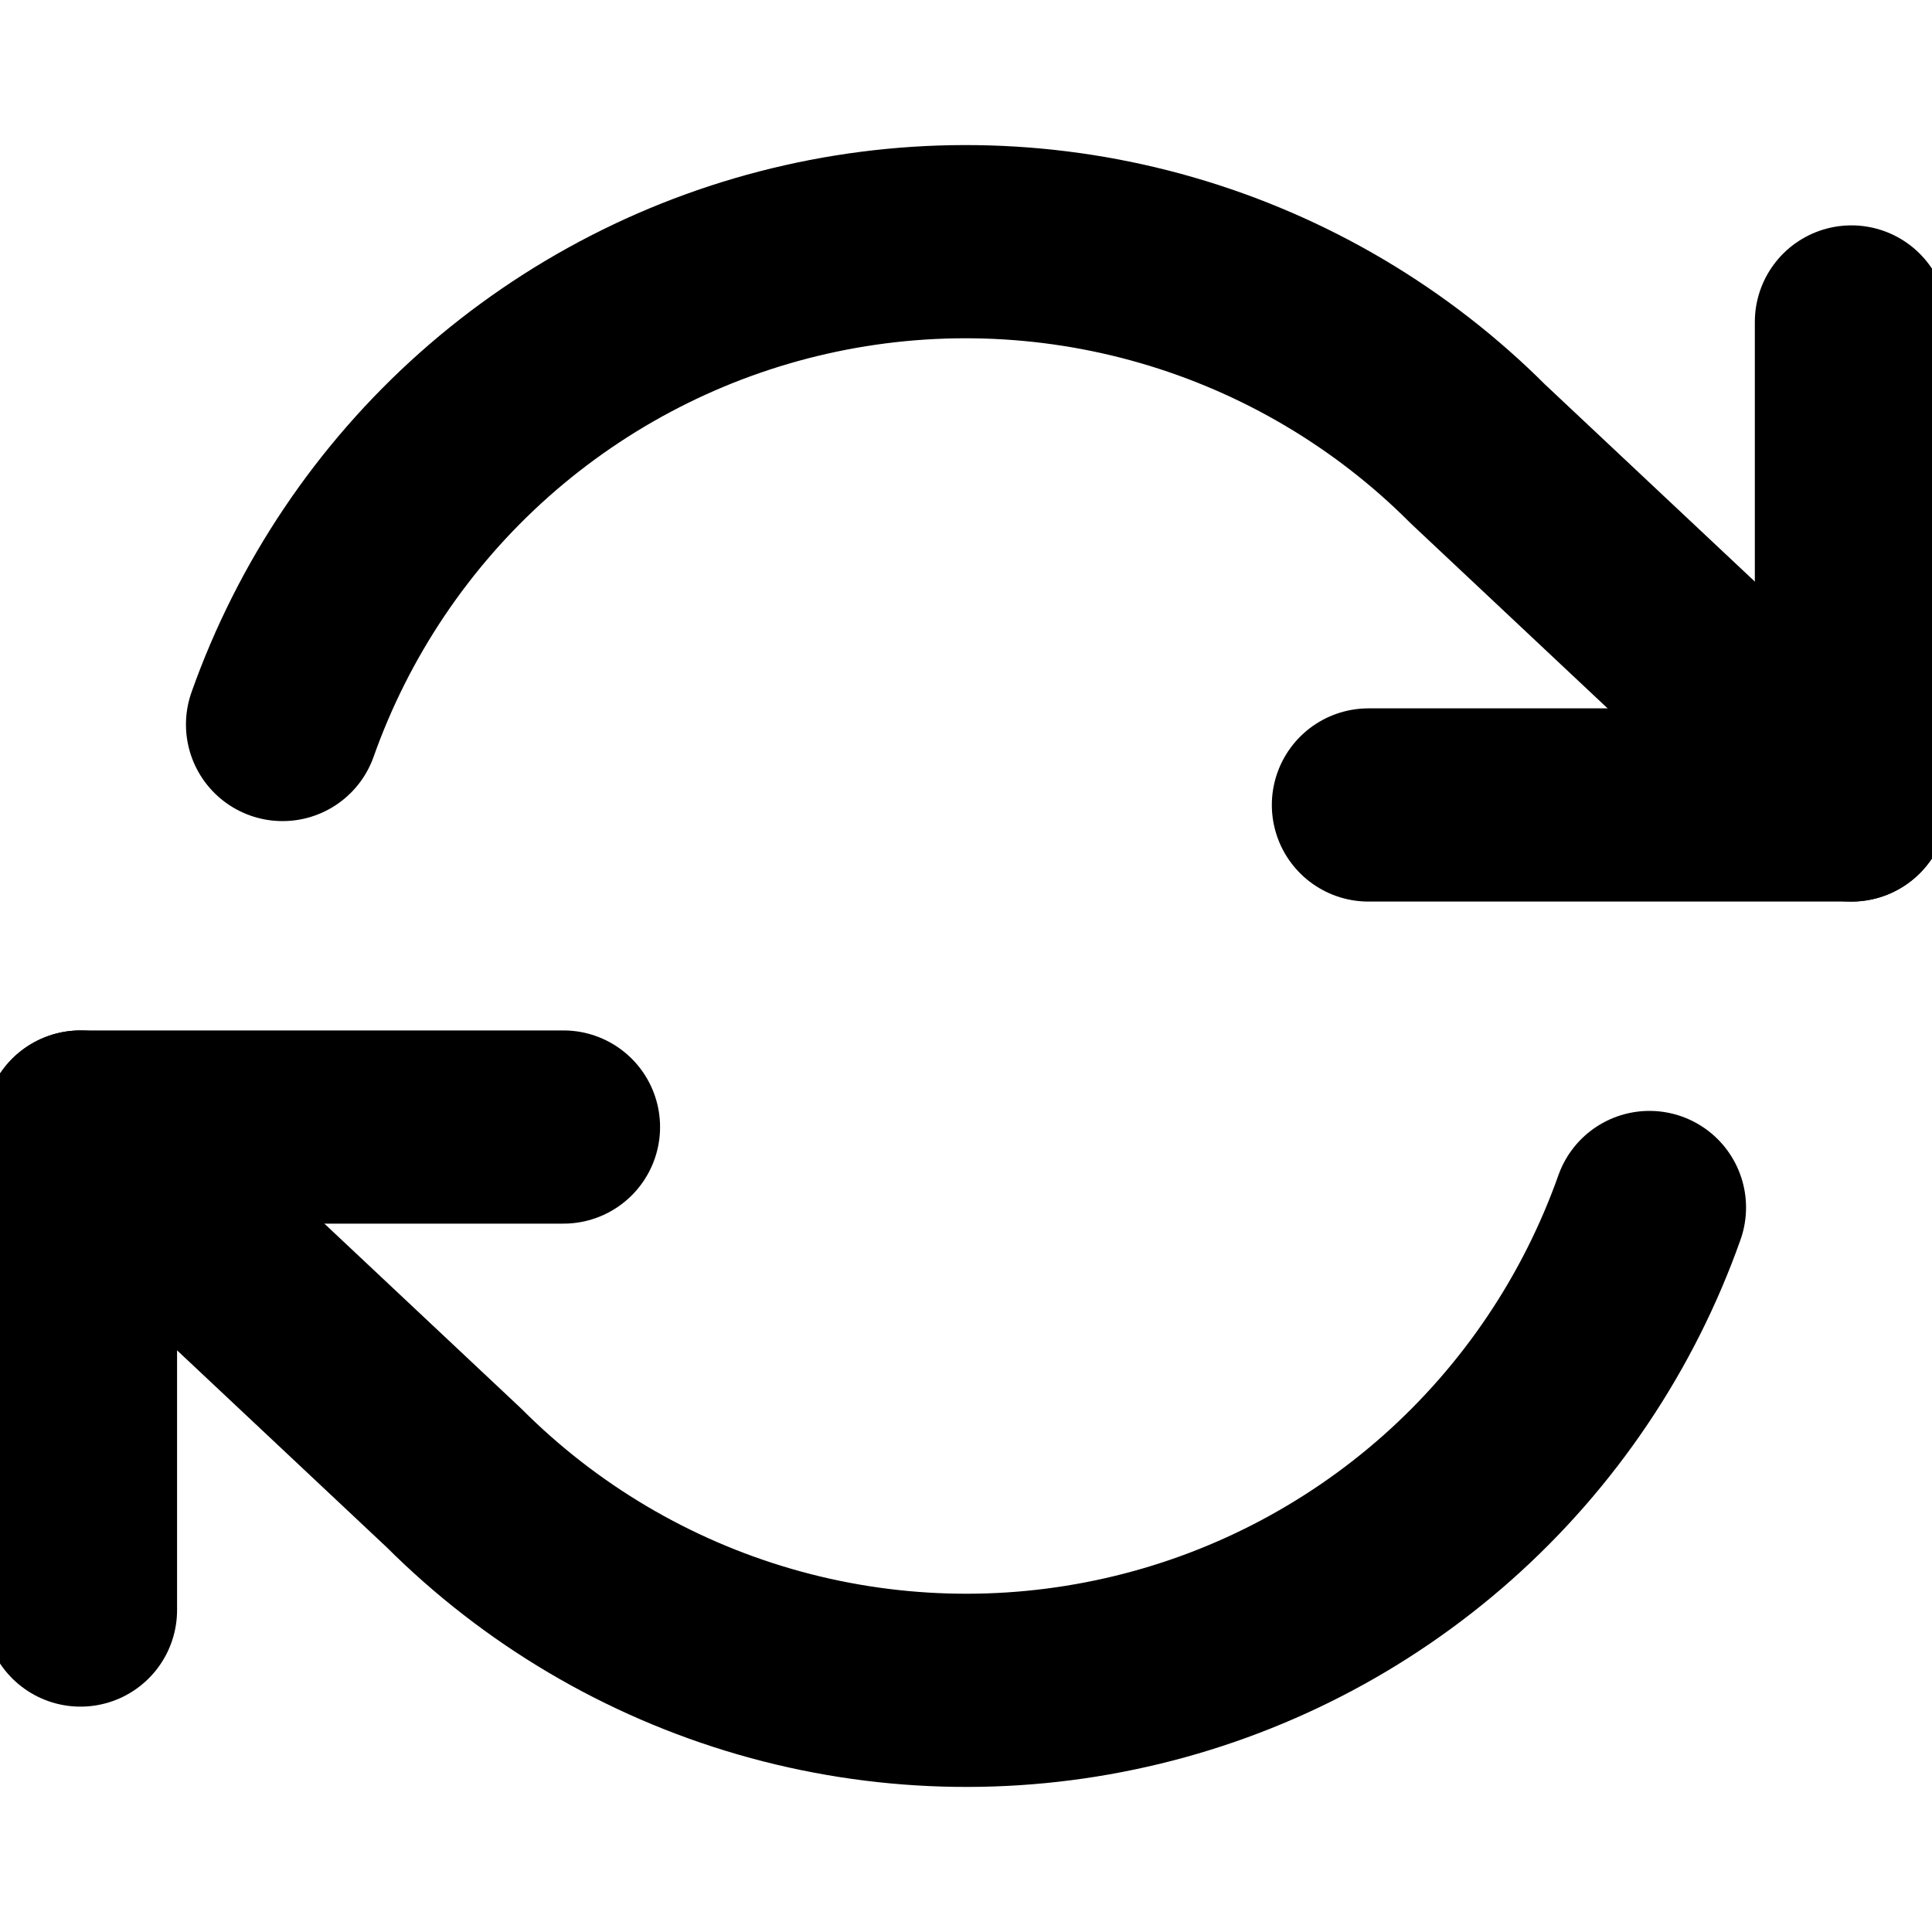 <svg xmlns="http://www.w3.org/2000/svg" width="20" height="20" viewBox="0 0 20 20" fill="none"><g id="Icon" clip-path="url(#clip0_3052_8776)"><path id="Vector" d="M19.166 3.333V8.333H14.166" stroke="black" stroke-width="2" stroke-linecap="round" stroke-linejoin="round"></path><path id="Vector_2" d="M0.833 16.667V11.667H5.833" stroke="black" stroke-width="2" stroke-linecap="round" stroke-linejoin="round"></path><path id="Vector_3" d="M2.925 7.5C3.348 6.306 4.066 5.238 5.013 4.396C5.96 3.555 7.105 2.966 8.34 2.687C9.576 2.407 10.863 2.445 12.079 2.797C13.296 3.149 14.405 3.804 15.3 4.7L19.167 8.333M0.833 11.667L4.7 15.3C5.596 16.196 6.704 16.851 7.921 17.203C9.138 17.555 10.424 17.593 11.66 17.313C12.896 17.034 14.04 16.445 14.987 15.604C15.934 14.762 16.652 13.694 17.075 12.5" stroke="black" stroke-width="2" stroke-linecap="round" stroke-linejoin="round"></path></g><defs><clipPath id="clip0_3052_8776"><rect width="20" height="20" fill="white"></rect></clipPath></defs></svg>